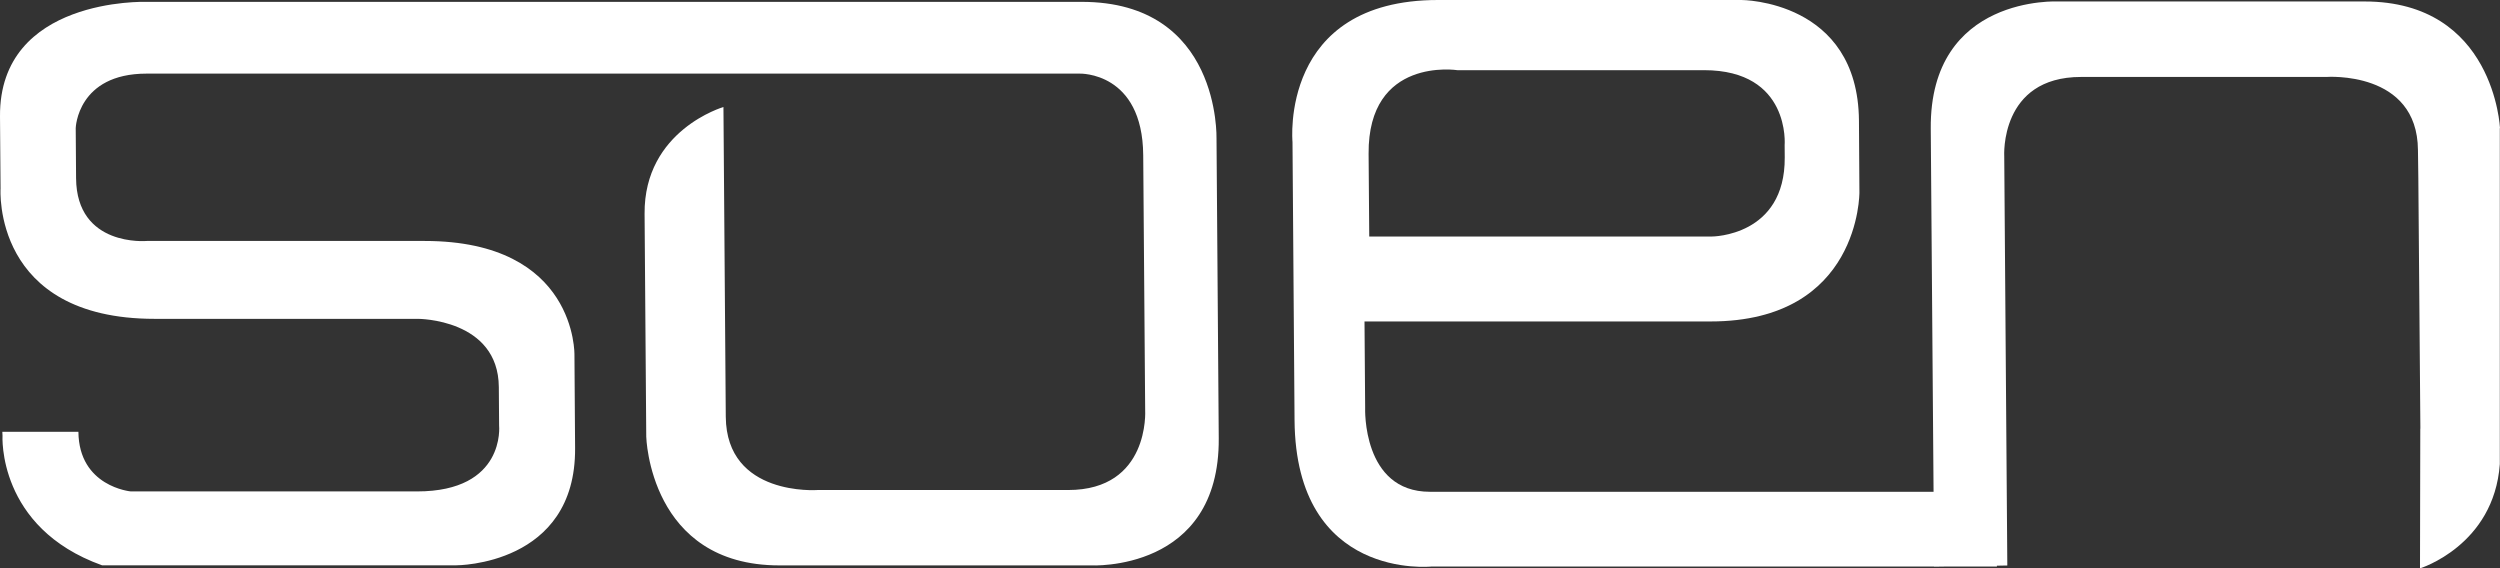 <svg width="132" height="30" viewBox="0 0 132 30" fill="none" xmlns="http://www.w3.org/2000/svg">
<rect x="0" y="0" width="132" height="30" fill="#333333" stroke="none"/>
<path d="M57.116 0.098H7.71C7.71 0.098 -0.044 -0.152 6.61618e-05 6.146L0.03 9.959C0.03 9.959 -0.427 16.835 8.167 16.835H22.075C22.075 16.835 26.314 16.835 26.338 20.438L26.353 22.467C26.353 22.467 26.711 25.947 22.021 25.947H6.905C6.905 25.947 4.165 25.697 4.14 22.8H0.123L0.133 22.996C0.133 22.996 -0.162 27.858 5.388 29.848H24.099C24.099 29.848 30.41 29.863 30.365 23.663L30.331 18.747C30.331 18.747 30.478 12.723 22.424 12.723H7.75C7.75 12.723 4.042 13.057 4.017 9.41L3.998 6.759C3.998 6.759 4.086 3.887 7.74 3.887H57.008C57.008 3.887 60.328 3.779 60.362 8.195L60.465 21.673C60.465 21.673 60.716 25.873 56.399 25.873H43.169C43.169 25.873 38.356 26.231 38.321 22.006L38.198 5.651C38.198 5.651 33.999 6.867 34.034 11.287L34.122 23.055C34.122 23.055 34.284 29.853 41.15 29.853H57.592C57.592 29.853 64.404 30.226 64.35 23.138L64.232 7.313C64.227 7.308 64.463 0.098 57.116 0.098Z" fill="white"></path>
<path d="M132 6.769C132 6.769 131.705 0.078 124.849 0.078H108.692C108.692 0.078 101.89 -0.289 101.944 6.783L102.092 25.966H75.498C71.908 25.966 72.08 21.536 72.08 21.536L72.046 16.973H90.315C98.227 16.973 98.177 10.16 98.177 10.16L98.153 6.372C98.104 0 91.95 0 91.95 0C91.95 0 83.601 0 75.93 0C67.532 0 68.244 7.499 68.244 7.499L68.352 22.183C68.416 30.681 75.591 29.912 75.591 29.912H102.116V29.922L102.828 29.912H105.436V29.868L105.986 29.858L105.824 8.254C105.824 8.254 105.569 4.063 109.88 4.063H122.831C122.831 4.063 127.639 3.705 127.668 7.925L127.688 9.391L127.796 22.634H127.791L127.776 30.01C127.776 30.01 131.681 28.804 131.99 24.506V22.634V9.155V6.769H132ZM76.947 3.705H89.971C94.558 3.705 94.229 7.67 94.229 7.67L94.234 8.312C94.263 12.488 90.388 12.488 90.388 12.488H72.296L72.262 8.121C72.222 2.975 76.947 3.705 76.947 3.705Z" fill="white"></path>
</svg>